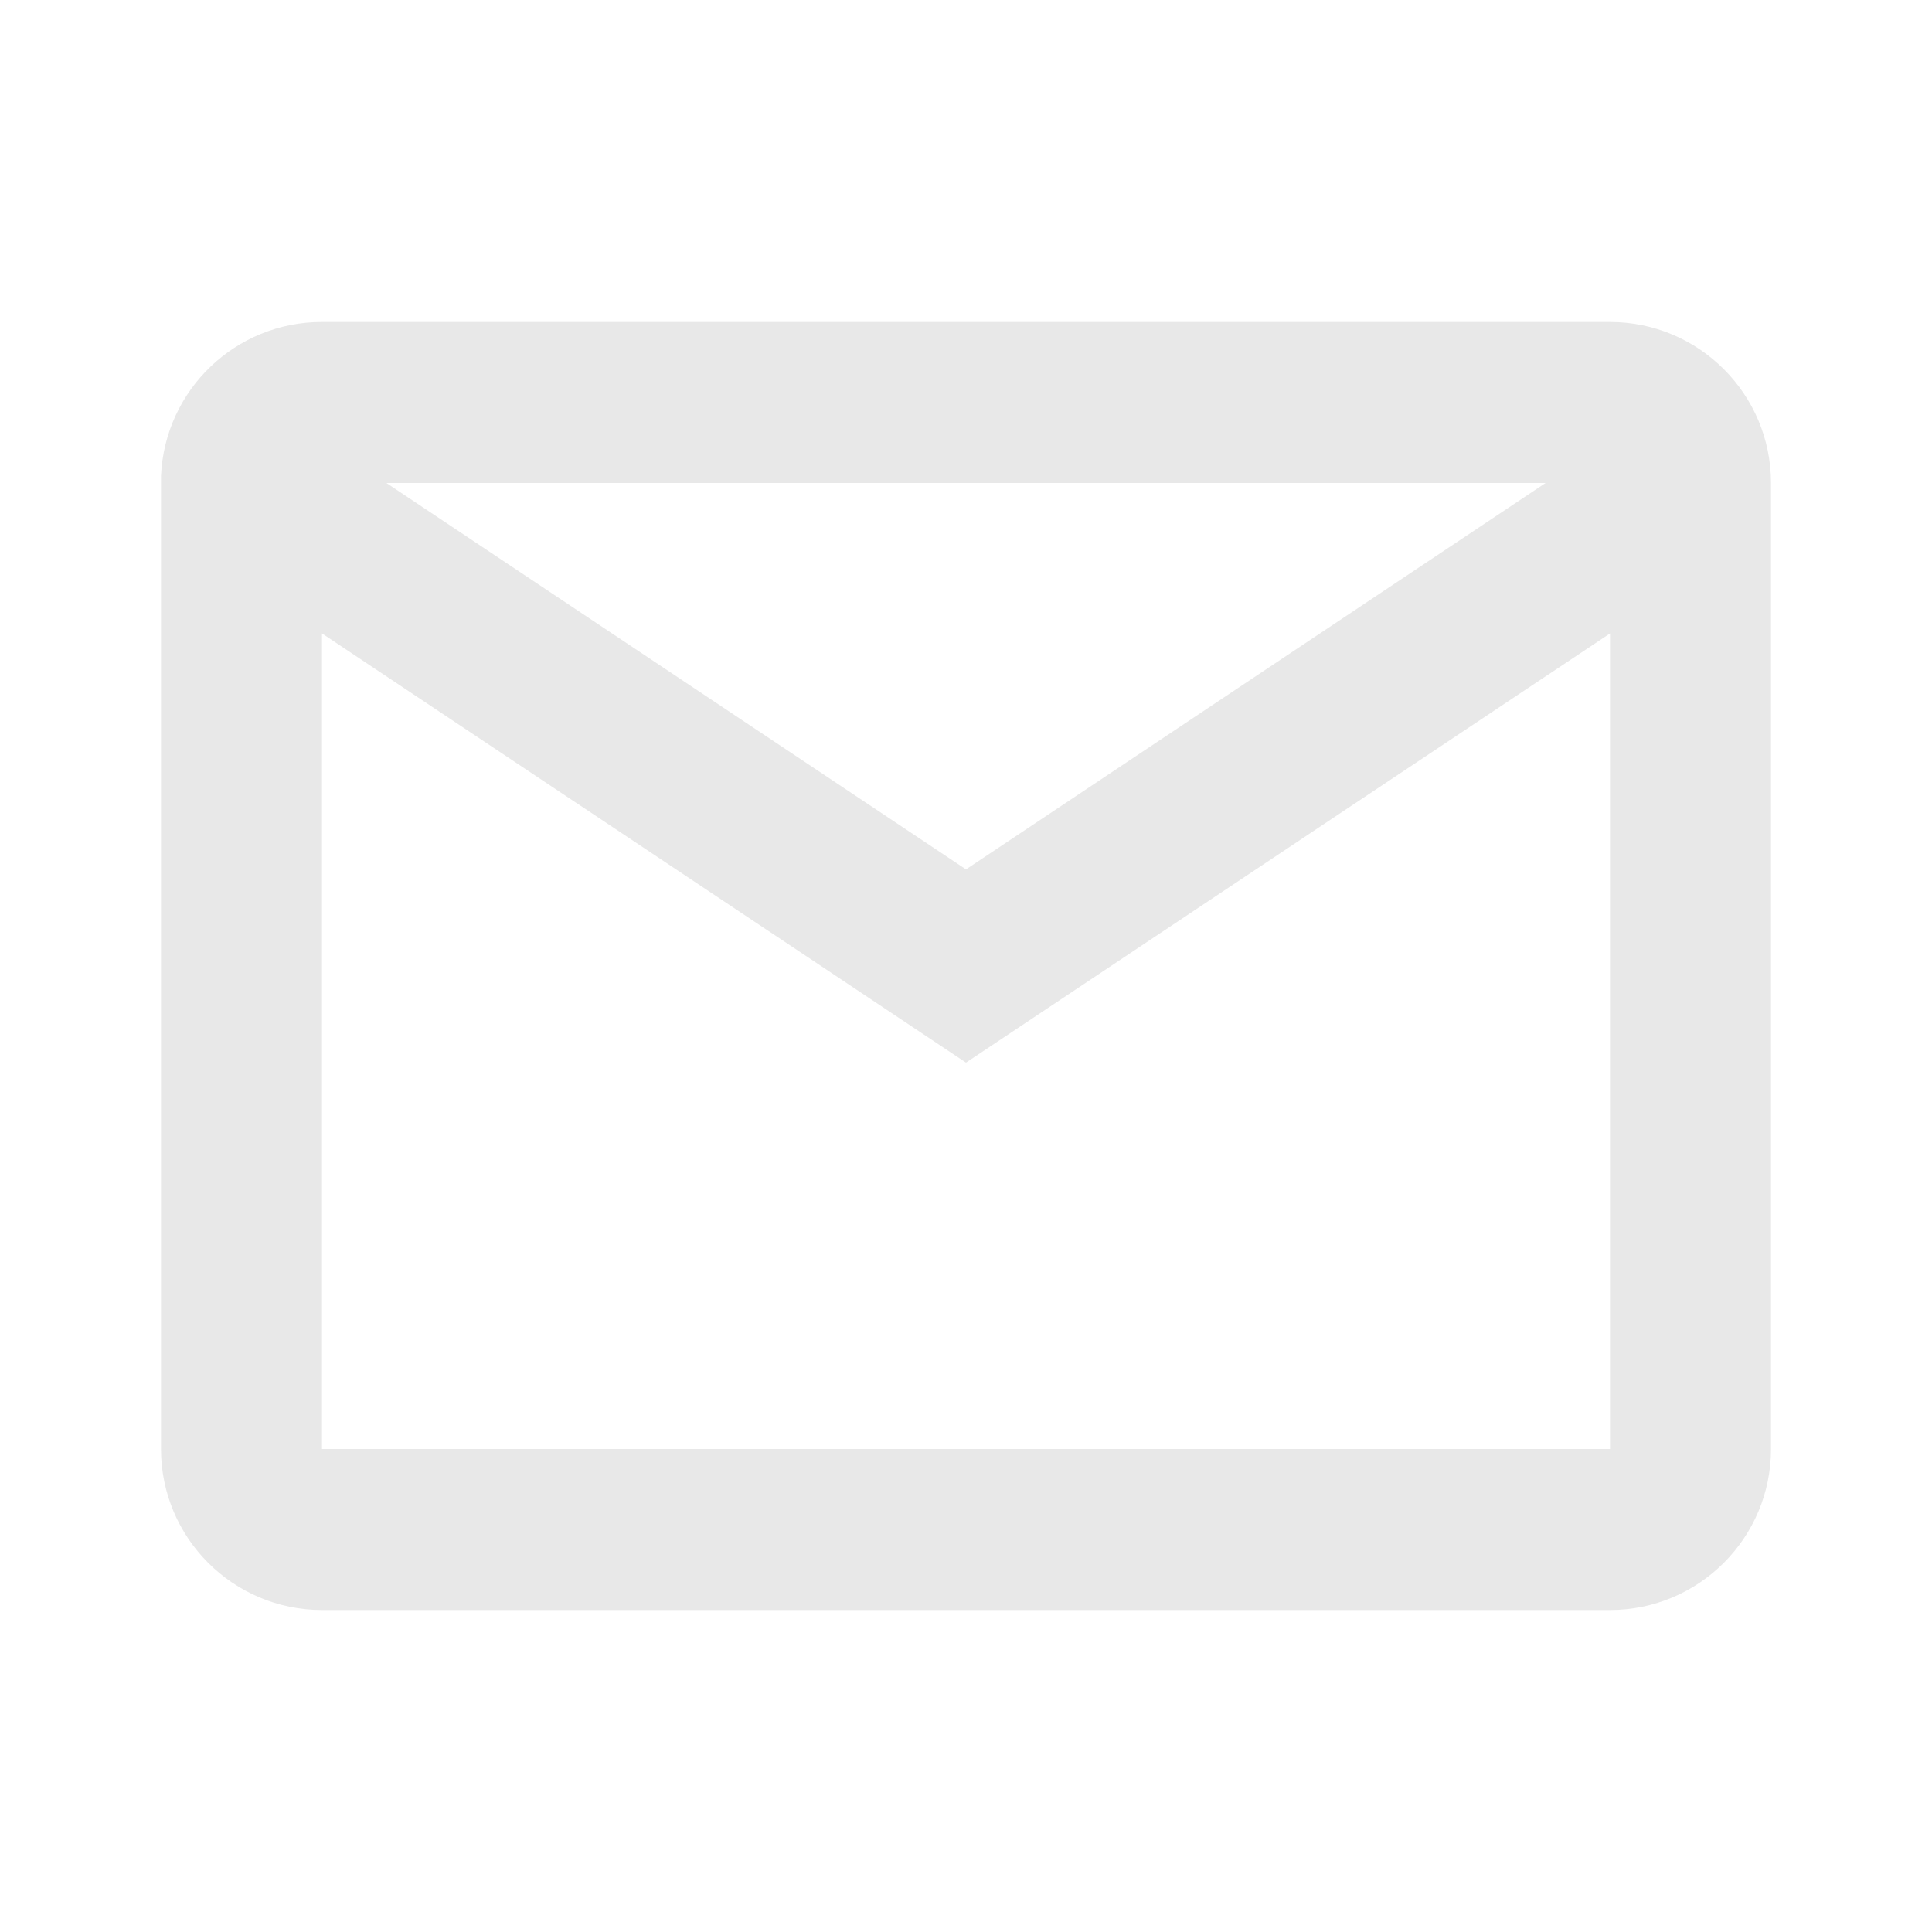 <svg width="15" height="15" viewBox="0 0 15 15" fill="none" xmlns="http://www.w3.org/2000/svg">
<path d="M12.5 12.5H2.5C1.81 12.5 1.25 11.94 1.25 11.25V3.696C1.279 3.027 1.83 2.499 2.5 2.5H12.5C13.19 2.5 13.75 3.06 13.75 3.75V11.25C13.75 11.94 13.19 12.5 12.5 12.5ZM2.5 4.918V11.25H12.5V4.918L7.5 8.25L2.5 4.918ZM3 3.75L7.5 6.75L12 3.75H3Z" fill="#E8E8E8"/>
</svg>
